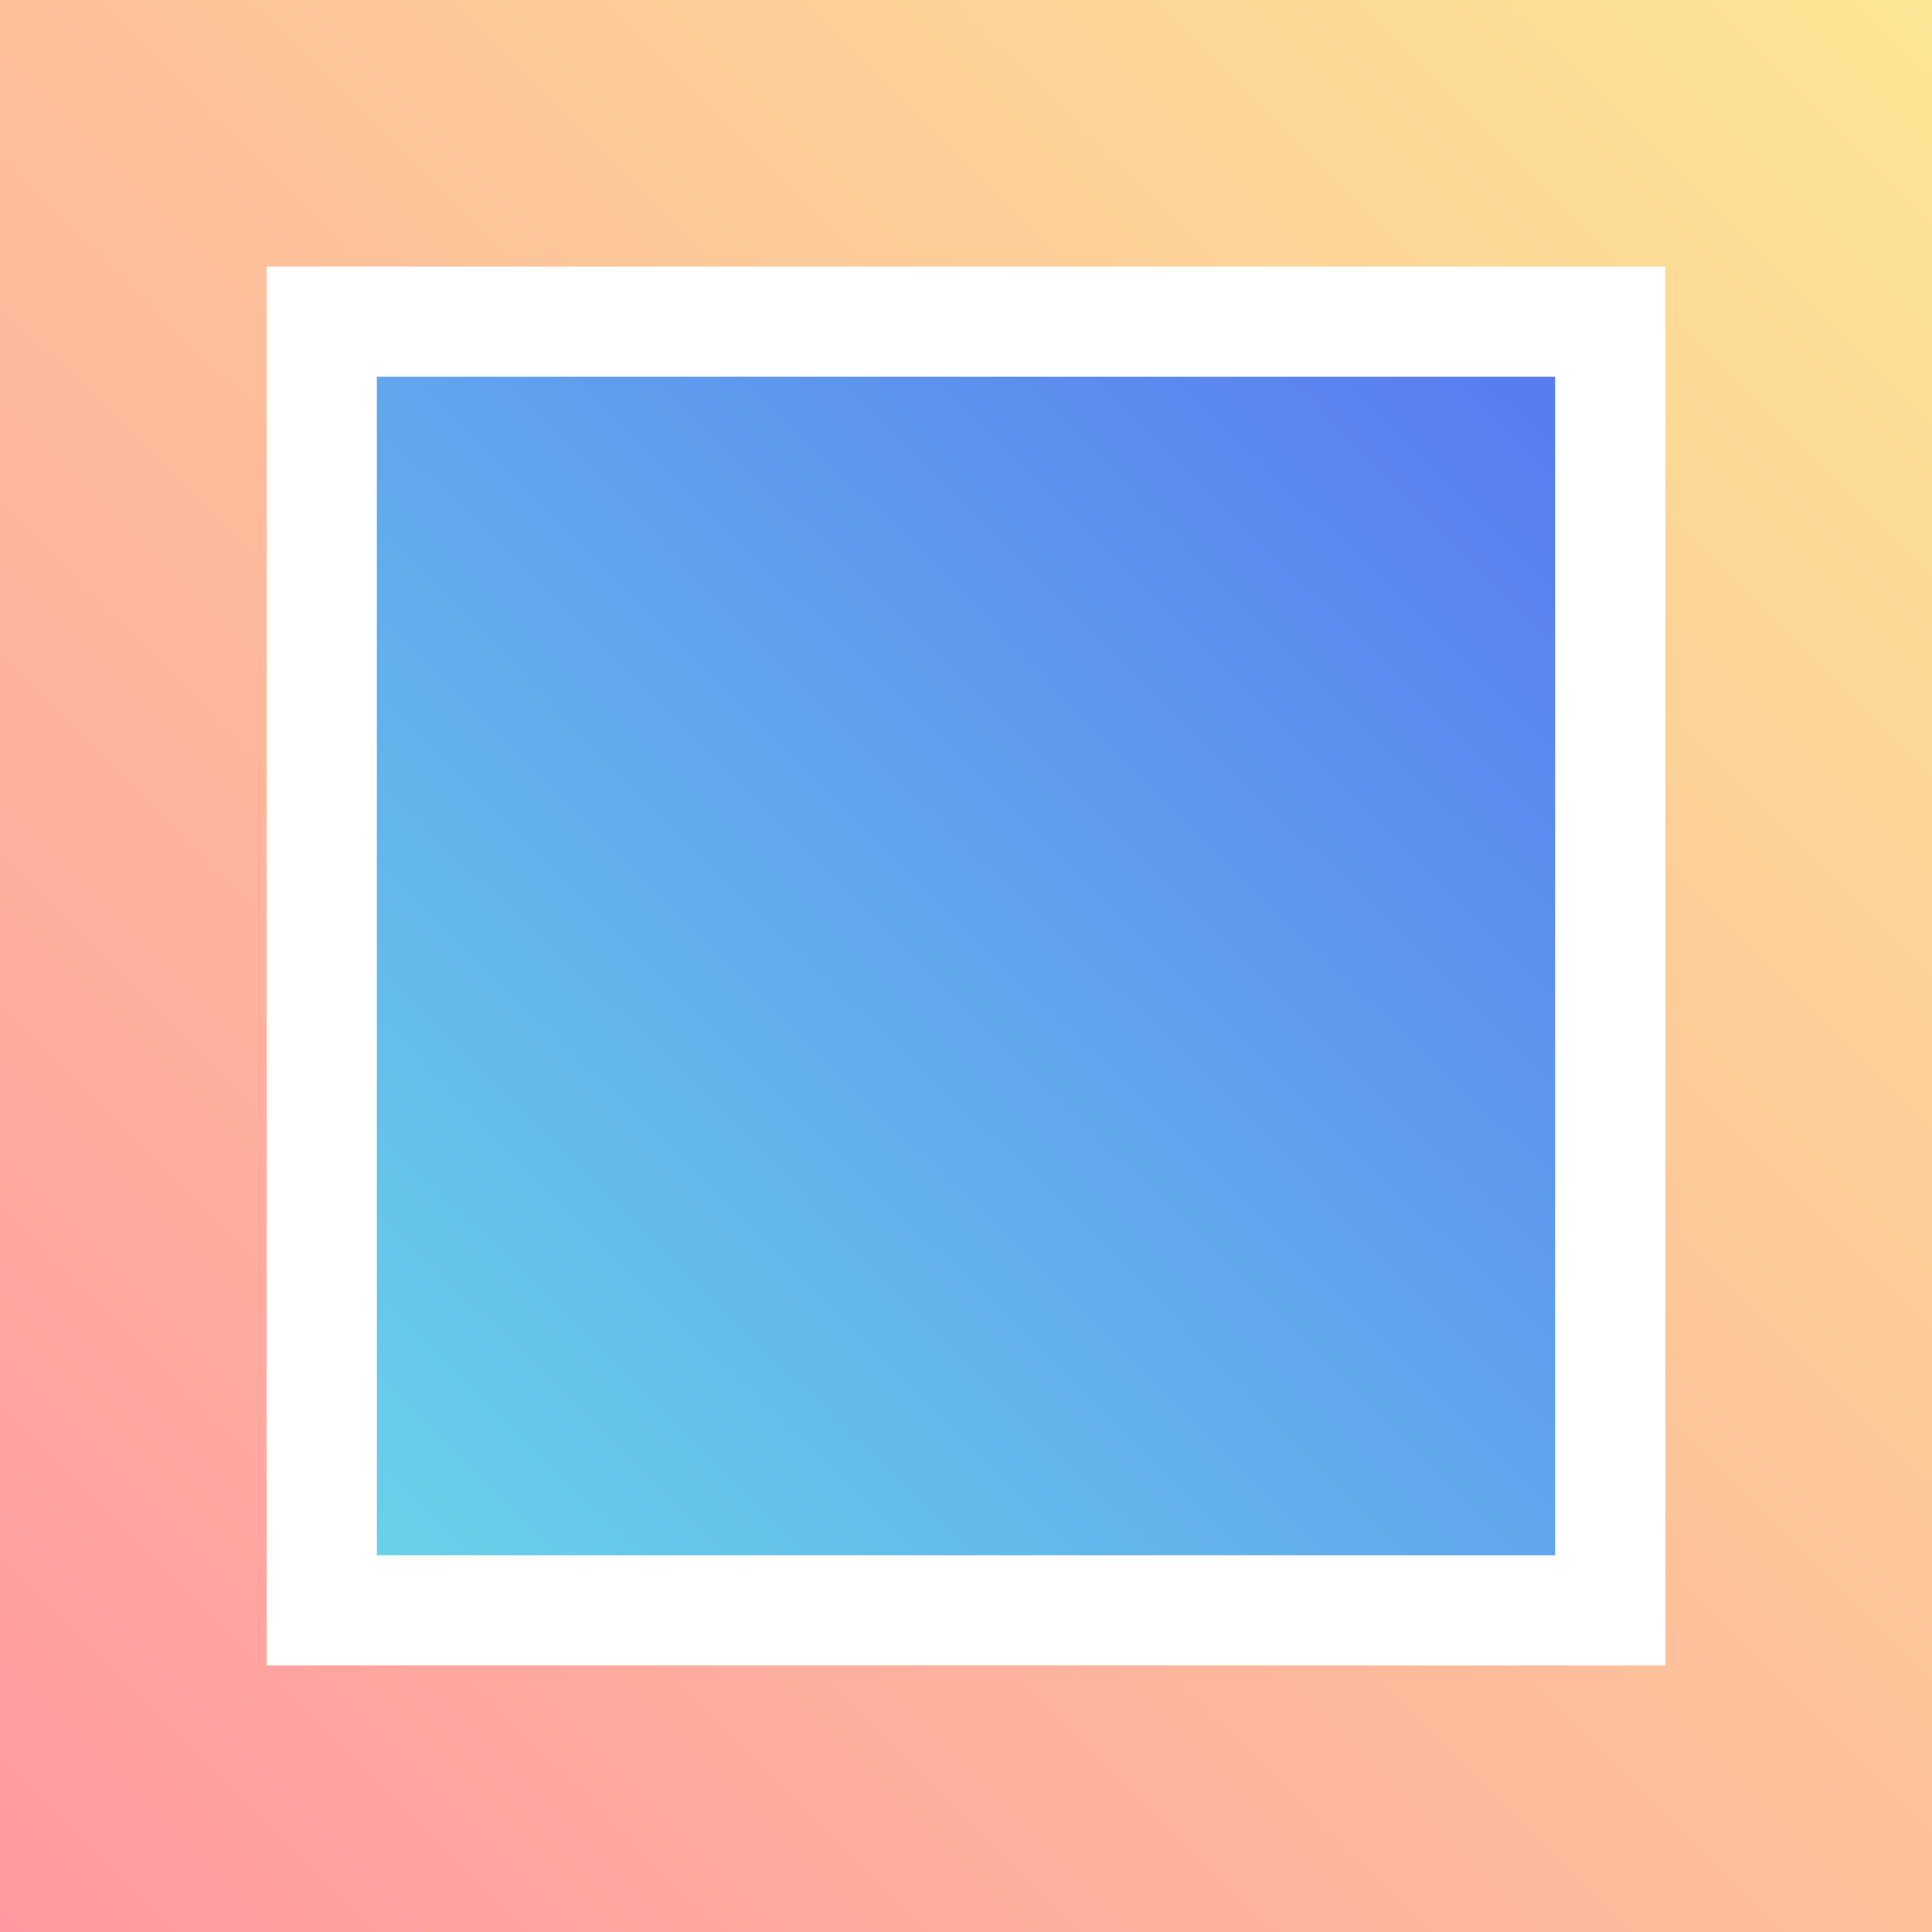 <?xml version="1.0" encoding="utf-8"?>
<svg viewBox="0 0 300 300" xmlns="http://www.w3.org/2000/svg">
  <defs>
    <linearGradient gradientUnits="userSpaceOnUse" x1="61.706" y1="18.027" x2="61.706" y2="168.027" id="gradient-2" gradientTransform="matrix(1.497, 1.479, -2, 2, 243.686, -127.323)">
      <stop offset="0" style="stop-color: rgb(84, 95, 242);"/>
      <stop offset="1" style="stop-color: rgb(109, 237, 231);"/>
    </linearGradient>
    <linearGradient gradientUnits="userSpaceOnUse" x1="150" y1="258.613" x2="150" y2="300" id="gradient-1" gradientTransform="matrix(0.708, 0.706, -7.249, 7.249, 2068.322, -1980.455)">
      <stop offset="0" style="stop-color: rgb(252, 230, 148)"/>
      <stop offset="1" style="stop-color: rgb(255, 153, 161);"/>
    </linearGradient>
  </defs>
  <rect width="182.964" height="182.99" style="stroke-linecap: square; stroke-width: 50px; fill: url('#gradient-2');" y="58.505" x="58.518"/>
  <path d="M 258.6 258.613 L 258.6 41.387 L 41.4 41.387 L 41.4 258.613 Z M 300 0 L 300 300 L 0 300 L 0 0 Z" style="stroke-linecap: square; stroke-width: 50px; fill: url('#gradient-1');"/>
</svg>